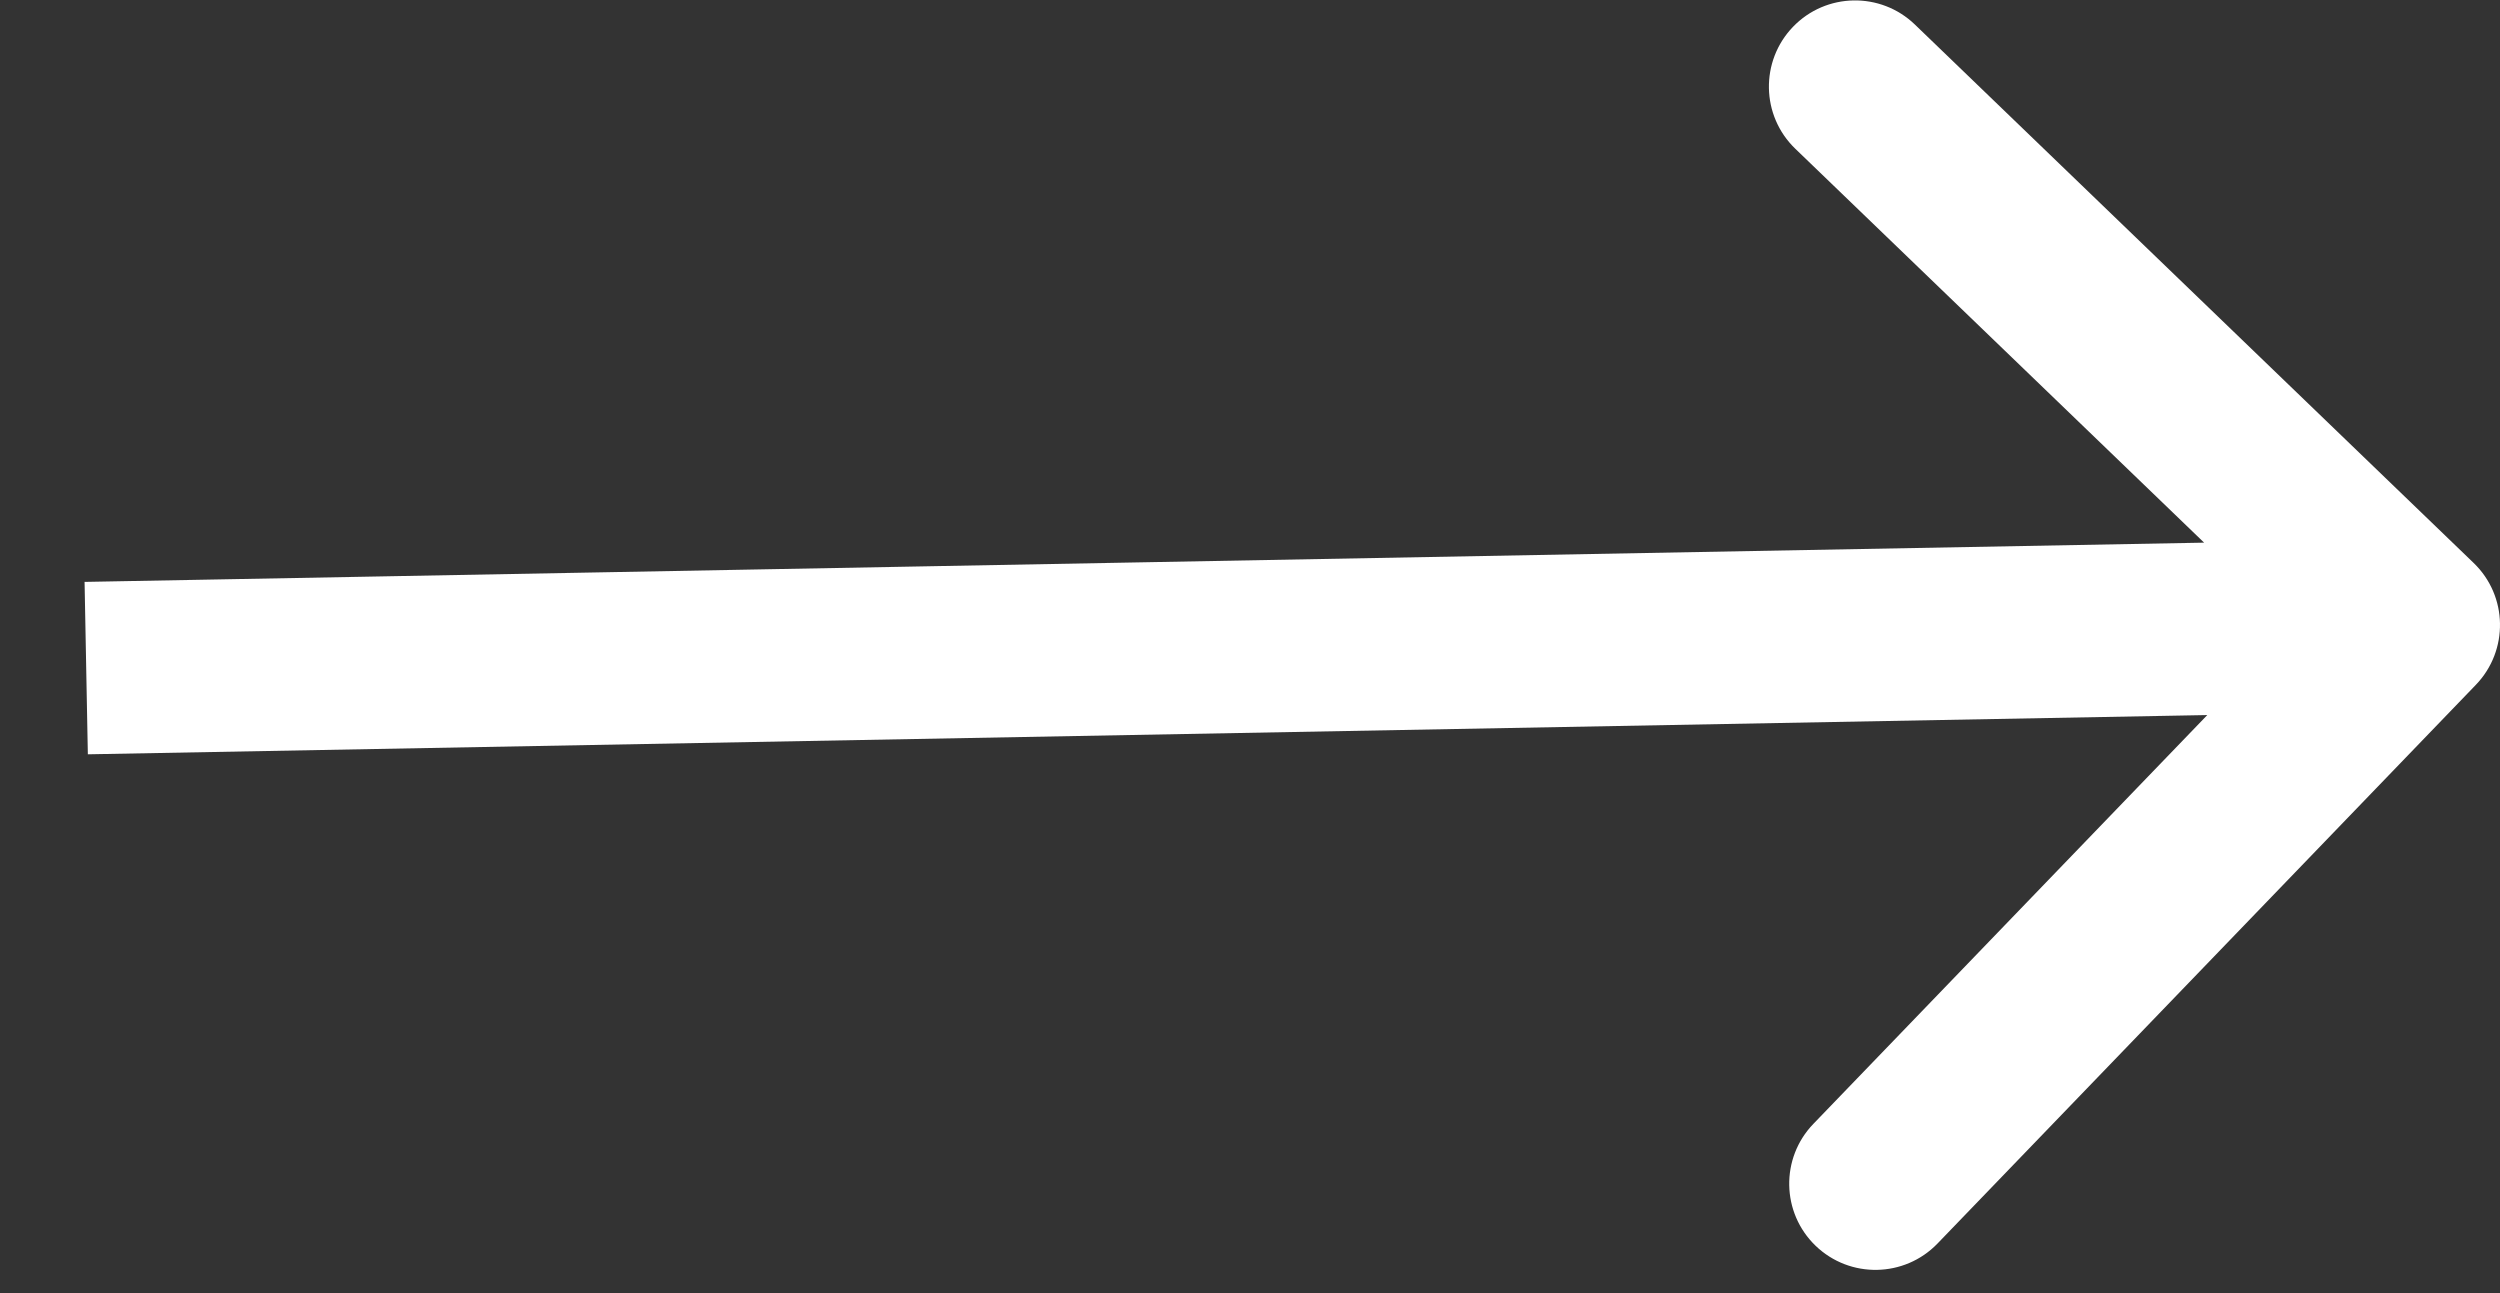 <svg width="29" height="15" viewBox="0 0 29 15" fill="none" xmlns="http://www.w3.org/2000/svg">
<rect x="0" y="0" width="29" height="15" fill="#333333" stroke="none"/>
<path d="M28.72 7.944C29.103 7.546 29.092 6.913 28.694 6.53L22.213 0.285C21.816 -0.098 21.182 -0.087 20.799 0.311C20.416 0.709 20.428 1.342 20.825 1.725L26.586 7.276L21.035 13.037C20.652 13.434 20.663 14.068 21.061 14.451C21.459 14.834 22.092 14.822 22.475 14.425L28.72 7.944ZM1.019 8.75L28.018 8.25L27.982 6.25L0.981 6.75L1.019 8.75Z" fill="white"/>
</svg>
